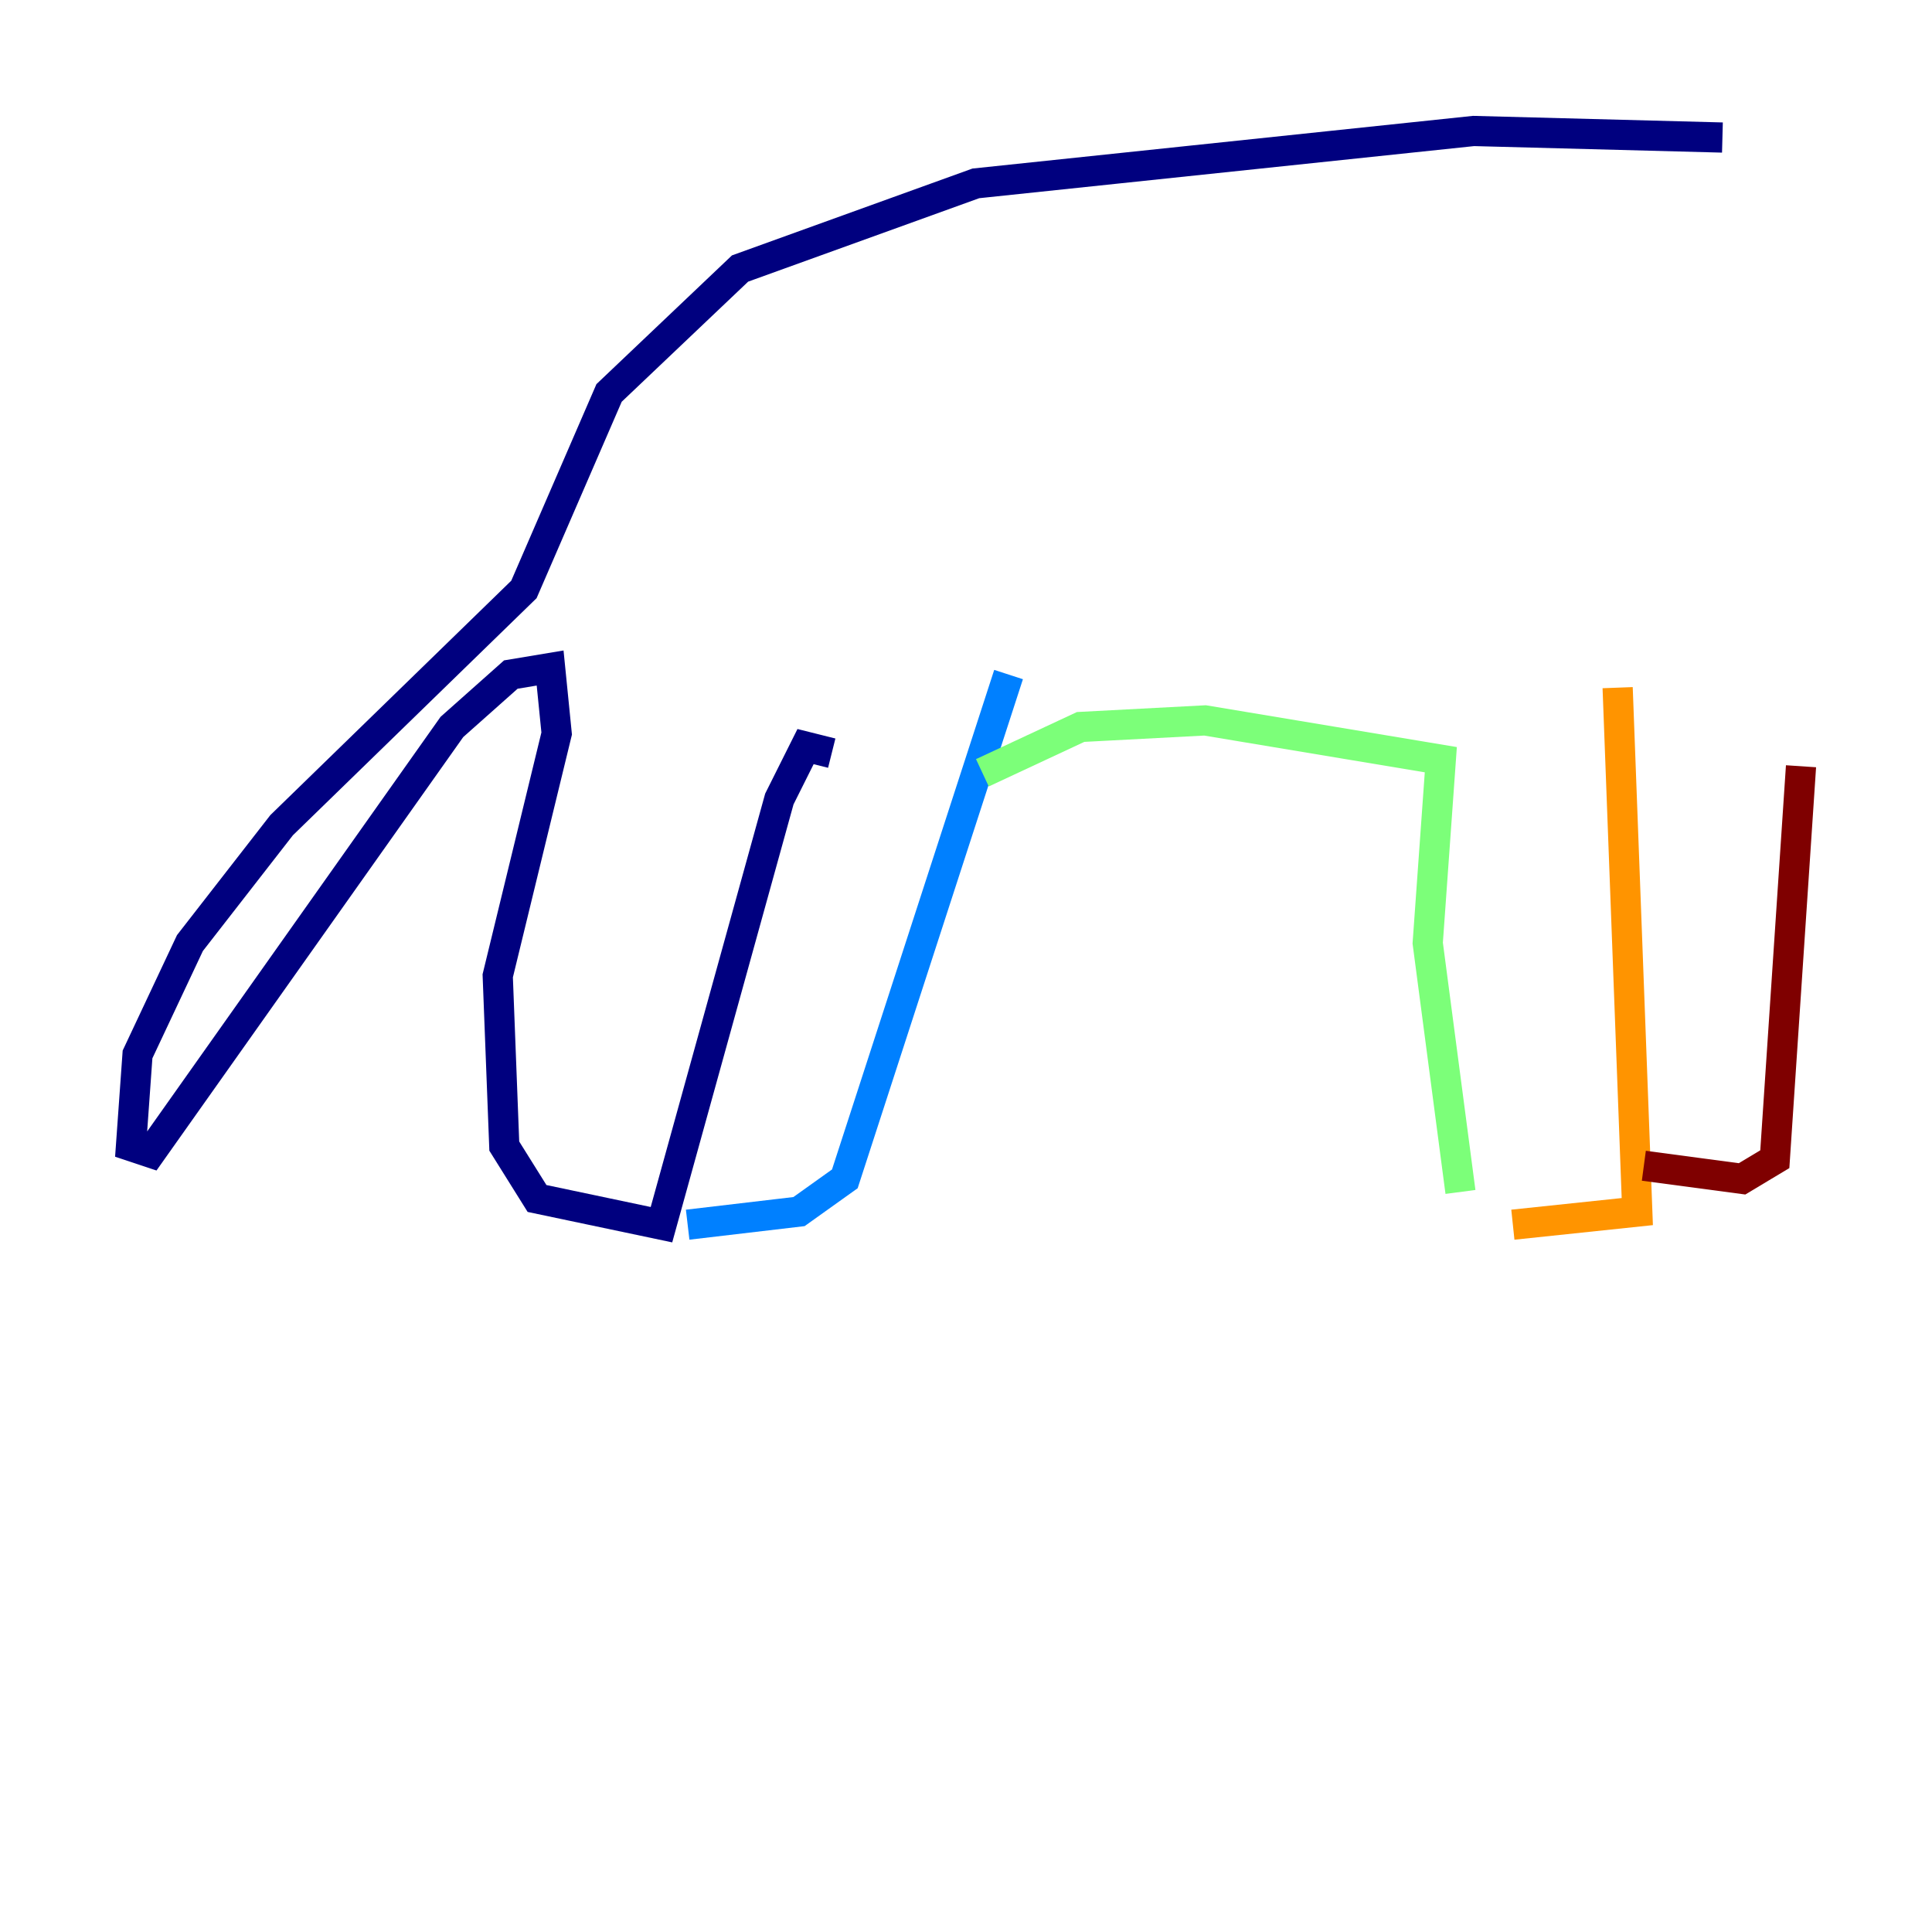 <?xml version="1.0" encoding="utf-8" ?>
<svg baseProfile="tiny" height="128" version="1.2" viewBox="0,0,128,128" width="128" xmlns="http://www.w3.org/2000/svg" xmlns:ev="http://www.w3.org/2001/xml-events" xmlns:xlink="http://www.w3.org/1999/xlink"><defs /><polyline fill="none" points="114.115,9.112 97.627,8.678 64.651,12.149 49.031,17.79 40.352,26.034 34.712,39.051 18.658,54.671 12.583,62.481 9.112,69.858 8.678,75.932 9.98,76.366 29.939,48.163 33.844,44.691 36.447,44.258 36.881,48.597 32.976,64.651 33.41,75.932 35.58,79.403 43.824,81.139 51.634,52.936 53.37,49.464 55.105,49.898" stroke="#00007f" stroke-width="2" /><polyline fill="none" points="45.559,81.139 52.936,80.271 55.973,78.102 66.82,44.691" stroke="#0080ff" stroke-width="2" /><polyline fill="none" points="65.085,51.2 71.593,48.163 79.837,47.729 95.458,50.332 94.59,62.481 96.759,78.969" stroke="#7cff79" stroke-width="2" /><polyline fill="none" points="107.173,45.559 108.475,80.271 100.231,81.139" stroke="#ff9400" stroke-width="2" /><polyline fill="none" points="108.909,77.234 115.417,78.102 117.586,76.8 119.322,50.766" stroke="#7f0000" stroke-width="2" /></svg>